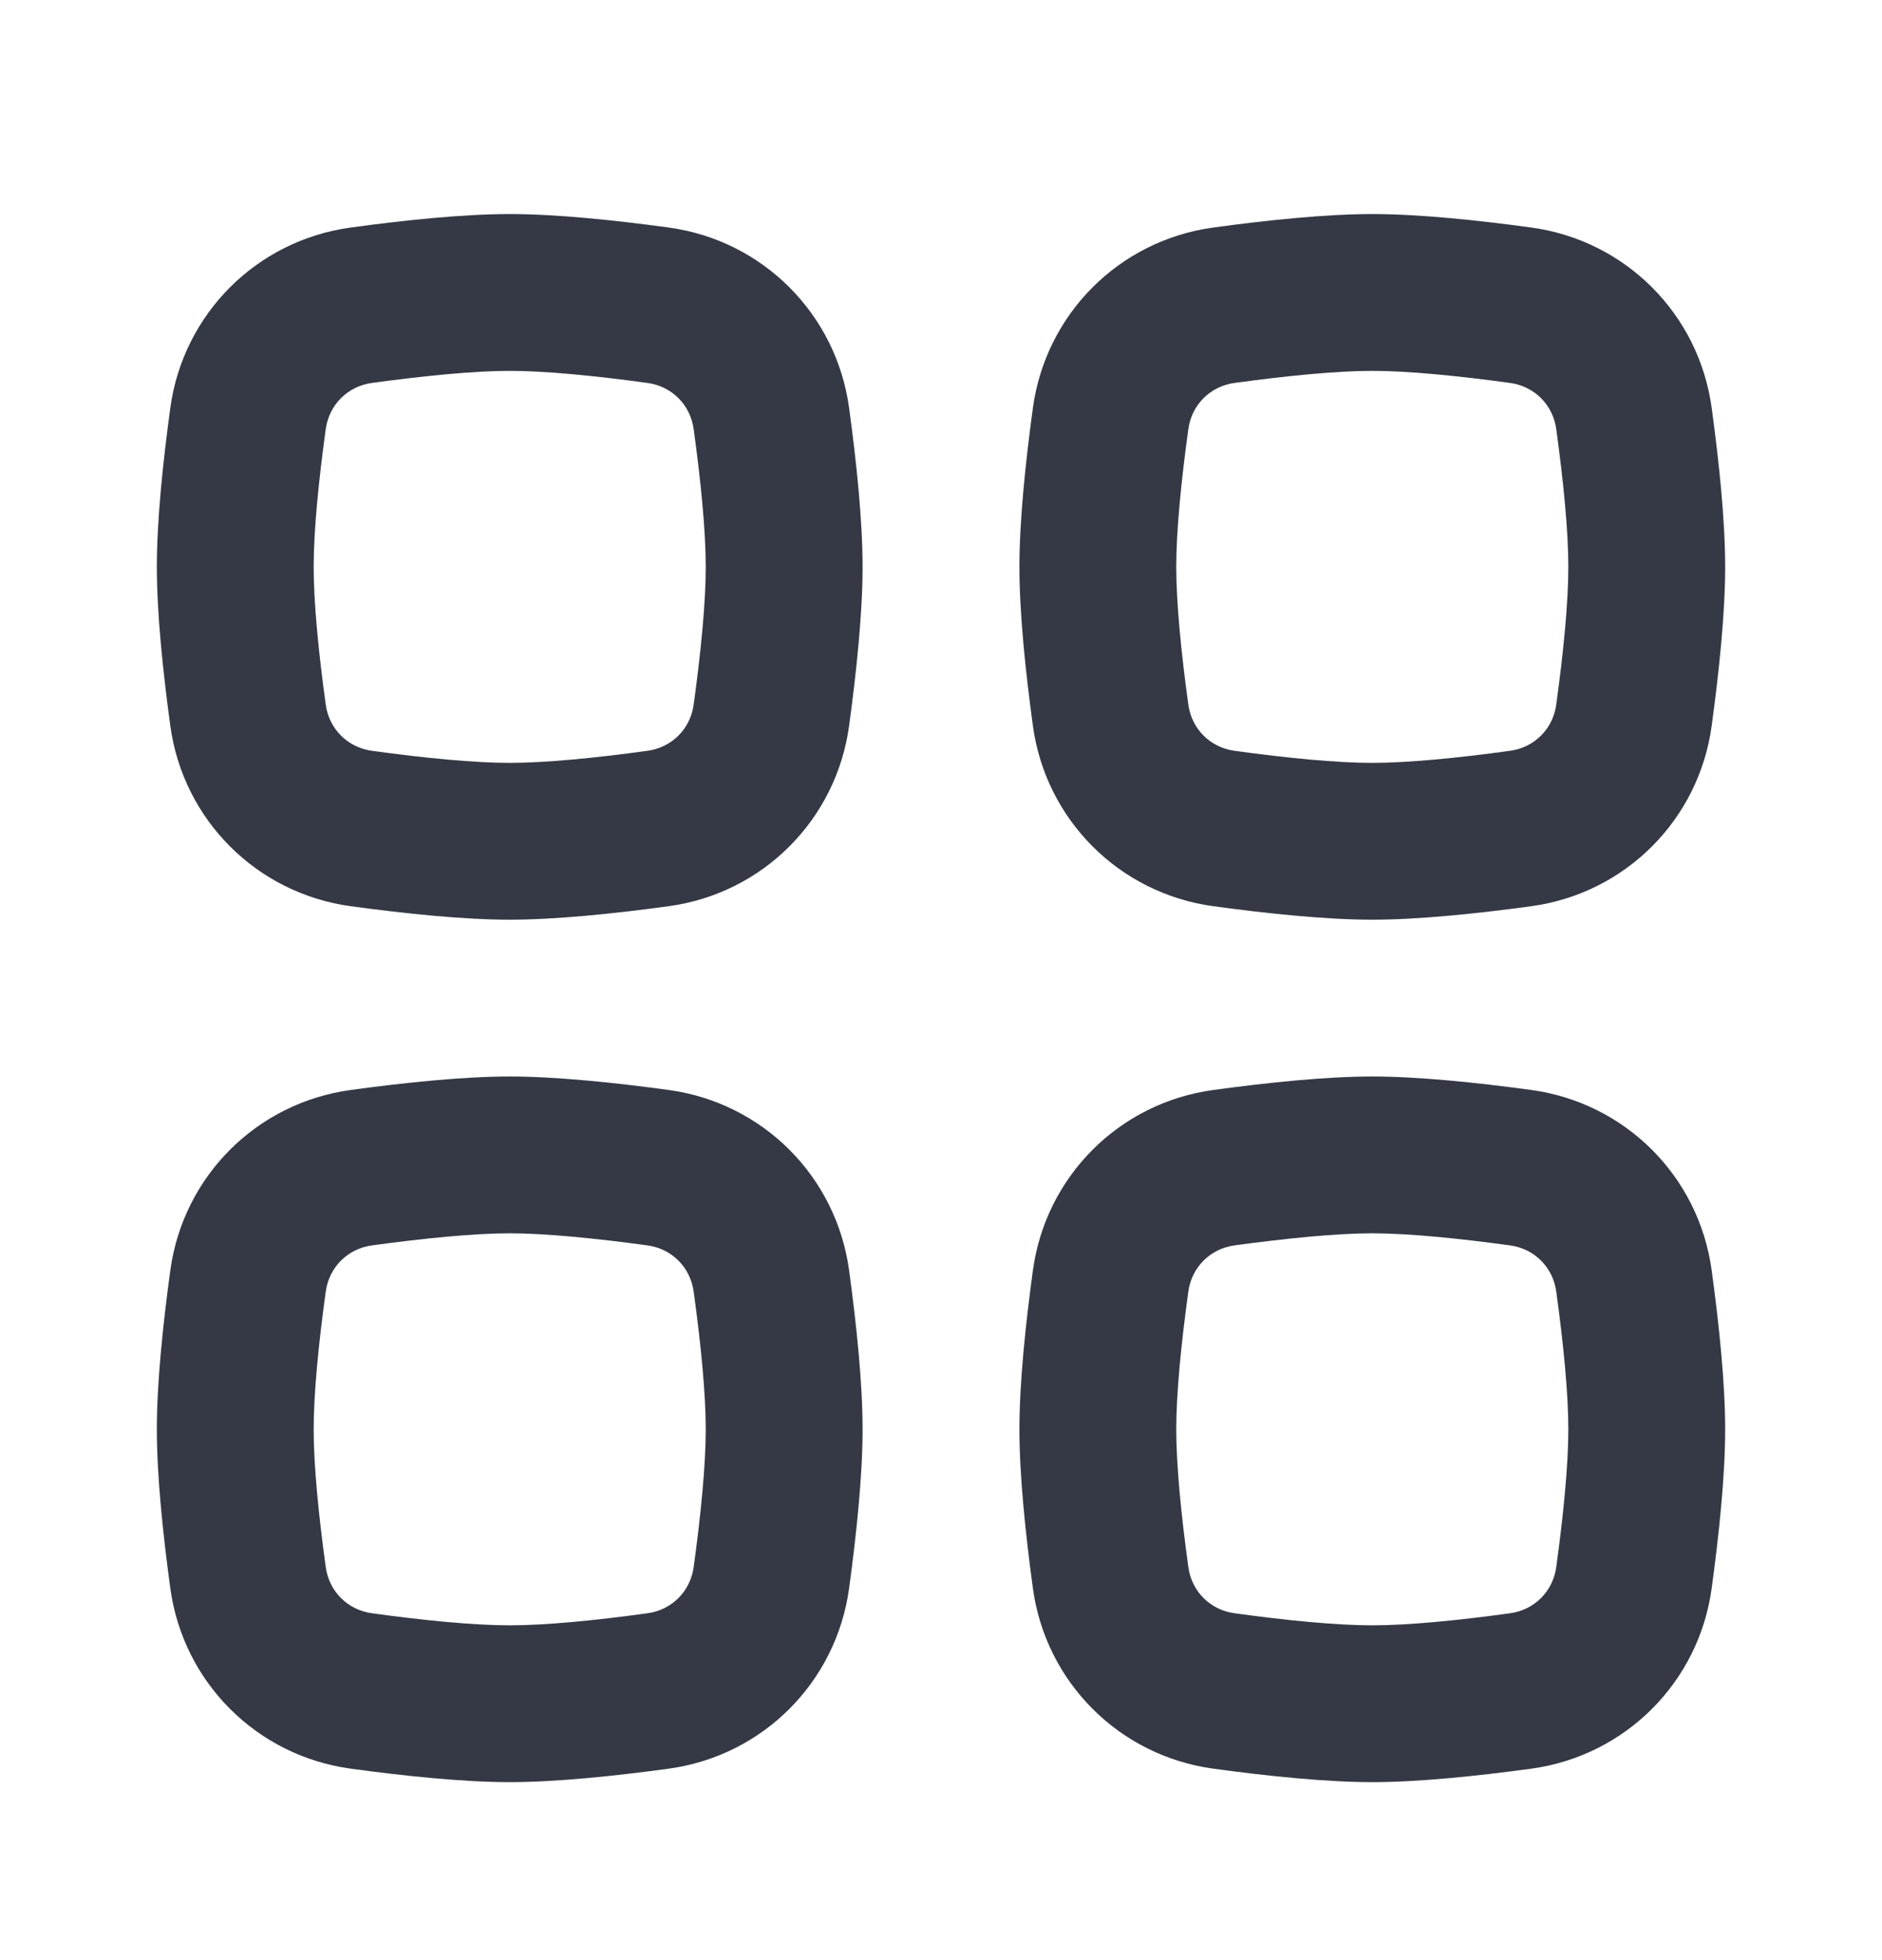 <svg width="24" height="25" viewBox="0 0 24 25" fill="none" xmlns="http://www.w3.org/2000/svg">
<path fill-rule="evenodd" clip-rule="evenodd" d="M17.5 15.73C17.048 15.73 16.409 15.793 15.744 15.884C15.433 15.926 15.196 16.163 15.154 16.474C15.062 17.139 15 17.778 15 18.23C15 18.682 15.062 19.321 15.154 19.986C15.196 20.297 15.433 20.534 15.744 20.576C16.409 20.668 17.048 20.73 17.5 20.73C17.952 20.73 18.591 20.668 19.256 20.576C19.567 20.534 19.804 20.297 19.846 19.986C19.938 19.321 20 18.682 20 18.23C20 17.778 19.938 17.139 19.846 16.474C19.804 16.163 19.567 15.926 19.256 15.884C18.591 15.793 17.952 15.73 17.5 15.73ZM15.472 13.902C14.273 14.066 13.336 15.002 13.172 16.202C13.078 16.891 13 17.638 13 18.23C13 18.822 13.078 19.569 13.172 20.258C13.336 21.457 14.273 22.394 15.472 22.558C16.161 22.652 16.908 22.73 17.5 22.73C18.092 22.73 18.839 22.652 19.528 22.558C20.727 22.394 21.664 21.457 21.828 20.258C21.922 19.569 22 18.822 22 18.23C22 17.638 21.922 16.891 21.828 16.202C21.664 15.002 20.727 14.066 19.528 13.902C18.839 13.808 18.092 13.73 17.5 13.73C16.908 13.73 16.161 13.808 15.472 13.902Z" fill="#353945"/>
<path fill-rule="evenodd" clip-rule="evenodd" d="M6.5 15.73C6.048 15.73 5.409 15.793 4.744 15.884C4.433 15.926 4.196 16.163 4.154 16.474C4.062 17.139 4 17.778 4 18.23C4 18.682 4.062 19.321 4.154 19.986C4.196 20.297 4.433 20.534 4.744 20.576C5.409 20.668 6.048 20.73 6.5 20.73C6.952 20.73 7.591 20.668 8.256 20.576C8.567 20.534 8.804 20.297 8.846 19.986C8.938 19.321 9 18.682 9 18.23C9 17.778 8.938 17.139 8.846 16.474C8.804 16.163 8.567 15.926 8.256 15.884C7.591 15.793 6.952 15.73 6.5 15.73ZM4.472 13.902C3.273 14.066 2.336 15.002 2.172 16.202C2.078 16.891 2 17.638 2 18.23C2 18.822 2.078 19.569 2.172 20.258C2.336 21.457 3.273 22.394 4.472 22.558C5.161 22.652 5.908 22.73 6.5 22.73C7.092 22.73 7.839 22.652 8.528 22.558C9.727 22.394 10.664 21.457 10.828 20.258C10.922 19.569 11 18.822 11 18.23C11 17.638 10.922 16.891 10.828 16.202C10.664 15.002 9.727 14.066 8.528 13.902C7.839 13.808 7.092 13.73 6.5 13.73C5.908 13.73 5.161 13.808 4.472 13.902Z" fill="#353945"/>
<path fill-rule="evenodd" clip-rule="evenodd" d="M17.5 4.73C17.048 4.73 16.409 4.793 15.744 4.884C15.433 4.926 15.196 5.163 15.154 5.474C15.062 6.139 15 6.778 15 7.23C15 7.682 15.062 8.321 15.154 8.986C15.196 9.297 15.433 9.534 15.744 9.576C16.409 9.668 17.048 9.73 17.5 9.73C17.952 9.73 18.591 9.668 19.256 9.576C19.567 9.534 19.804 9.297 19.846 8.986C19.938 8.321 20 7.682 20 7.23C20 6.778 19.938 6.139 19.846 5.474C19.804 5.163 19.567 4.926 19.256 4.884C18.591 4.793 17.952 4.73 17.5 4.73ZM15.472 2.902C14.273 3.066 13.336 4.003 13.172 5.202C13.078 5.891 13 6.638 13 7.23C13 7.822 13.078 8.569 13.172 9.258C13.336 10.457 14.273 11.394 15.472 11.558C16.161 11.652 16.908 11.73 17.5 11.73C18.092 11.73 18.839 11.652 19.528 11.558C20.727 11.394 21.664 10.457 21.828 9.258C21.922 8.569 22 7.822 22 7.23C22 6.638 21.922 5.891 21.828 5.202C21.664 4.003 20.727 3.066 19.528 2.902C18.839 2.808 18.092 2.73 17.5 2.73C16.908 2.73 16.161 2.808 15.472 2.902Z" fill="#353945"/>
<path fill-rule="evenodd" clip-rule="evenodd" d="M6.5 4.73C6.048 4.73 5.409 4.793 4.744 4.884C4.433 4.926 4.196 5.163 4.154 5.474C4.062 6.139 4 6.778 4 7.23C4 7.682 4.062 8.321 4.154 8.986C4.196 9.297 4.433 9.534 4.744 9.576C5.409 9.668 6.048 9.73 6.5 9.73C6.952 9.73 7.591 9.668 8.256 9.576C8.567 9.534 8.804 9.297 8.846 8.986C8.938 8.321 9 7.682 9 7.23C9 6.778 8.938 6.139 8.846 5.474C8.804 5.163 8.567 4.926 8.256 4.884C7.591 4.793 6.952 4.73 6.5 4.73ZM4.472 2.902C3.273 3.066 2.336 4.003 2.172 5.202C2.078 5.891 2 6.638 2 7.23C2 7.822 2.078 8.569 2.172 9.258C2.336 10.457 3.273 11.394 4.472 11.558C5.161 11.652 5.908 11.73 6.5 11.73C7.092 11.73 7.839 11.652 8.528 11.558C9.727 11.394 10.664 10.457 10.828 9.258C10.922 8.569 11 7.822 11 7.23C11 6.638 10.922 5.891 10.828 5.202C10.664 4.003 9.727 3.066 8.528 2.902C7.839 2.808 7.092 2.73 6.5 2.73C5.908 2.73 5.161 2.808 4.472 2.902Z" fill="#353945"/>
</svg>
